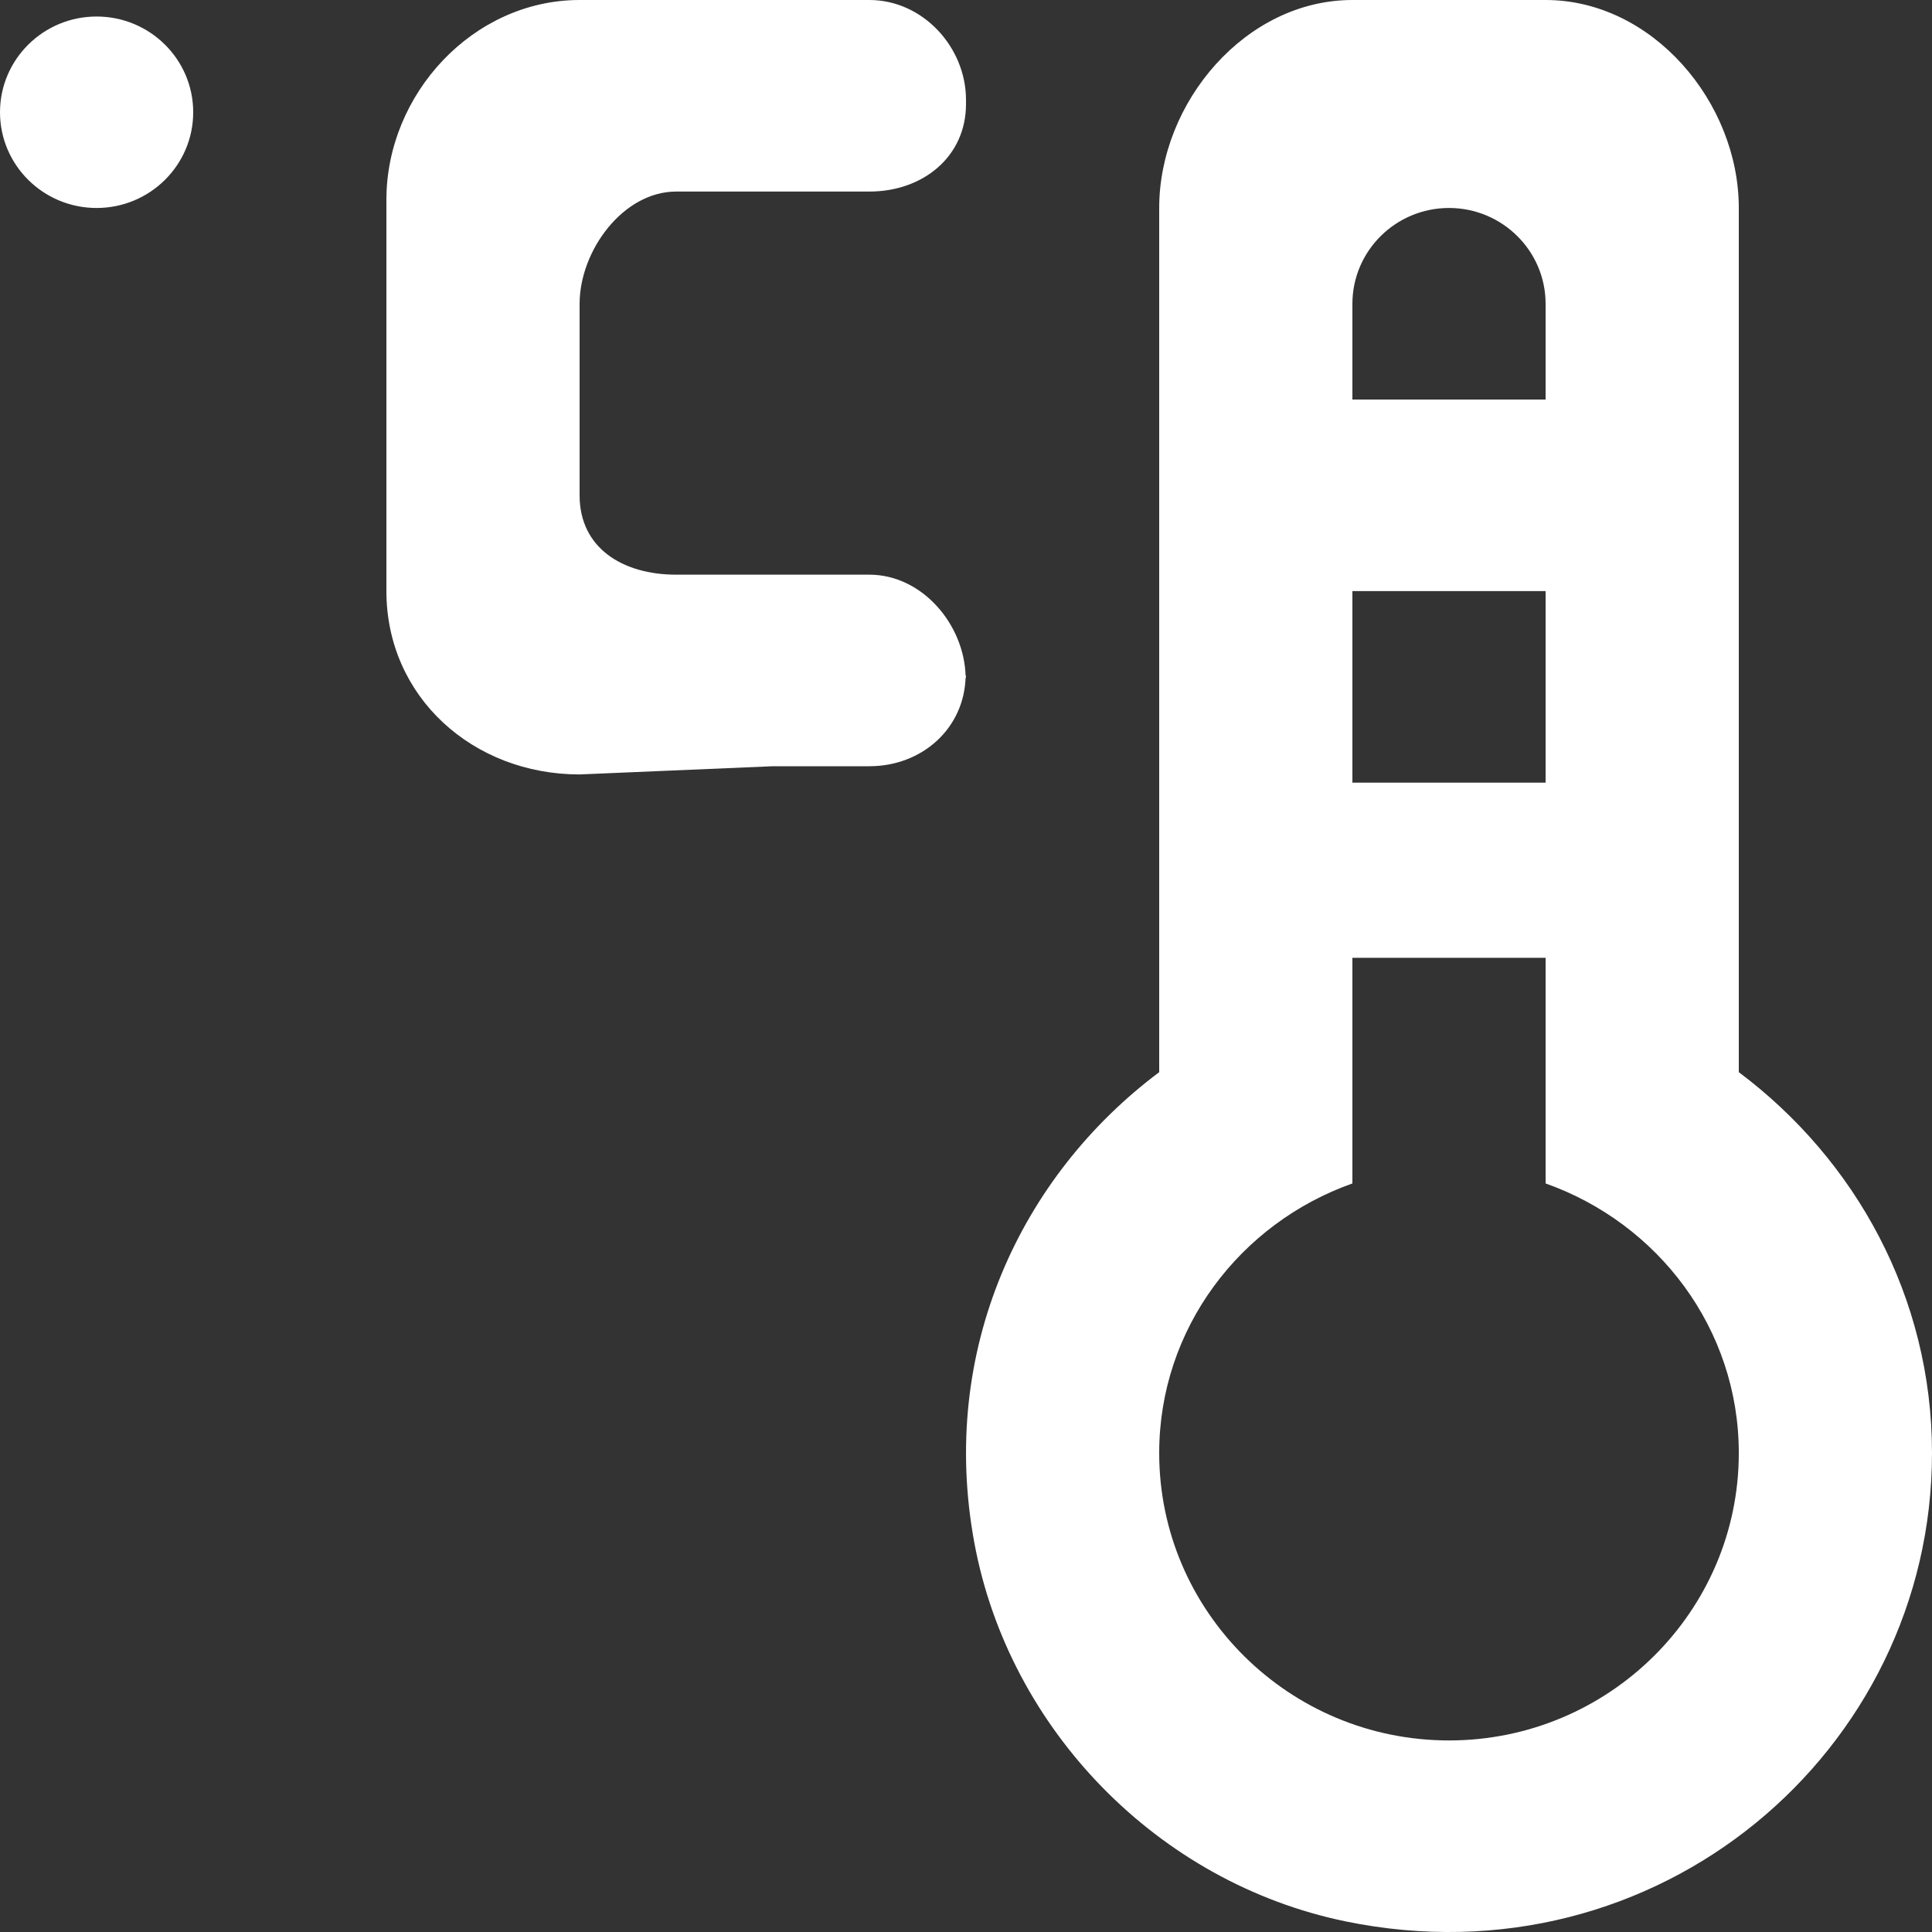 <?xml version="1.0" encoding="UTF-8" standalone="no"?>
<svg width="20px" height="20px" viewBox="0 0 20 20" version="1.1" xmlns="http://www.w3.org/2000/svg" xmlns:xlink="http://www.w3.org/1999/xlink">
    <rect x="0" y="0" width="20" height="20" fill="#333333" stroke="none"/>
    <!-- Generator: Sketch 3.8.1 (29687) - http://www.bohemiancoding.com/sketch -->
    <title>thermometer_c [#745]</title>
    <desc>Created with Sketch.</desc>
    <defs></defs>
    <g id="Page-1" stroke="none" stroke-width="1" fill="none" fill-rule="evenodd">
        <g id="Dribbble-Dark-Preview" transform="translate(-180, -4919)" fill="#FFFFFF">
            <g id="icons" transform="translate(56, 160)">
                <path d="M130,4763.136 L130,4764.128 C130,4764.675 130.448,4764.949 131,4764.949 L132,4764.949 L133,4764.949 C133.545,4764.949 133.984,4765.464 133.996,4766.004 C133.984,4766.54 133.545,4766.932 133,4766.932 L132,4766.932 L130,4767.017 C128.896,4767.017 128,4766.215 128,4765.119 L128,4763.136 L128,4761.153 L128,4761.068 C128,4759.974 128.896,4759 130,4759 L132,4759 L133,4759 C133.552,4759 134,4759.487 134,4760.034 L134,4760.077 C134,4760.624 133.552,4760.983 133,4760.983 L132,4760.983 L131,4760.983 C130.448,4760.983 130,4761.598 130,4762.145 L130,4763.136 Z M134,4766.025 C134,4766.019 133.996,4766.012 133.996,4766.004 C133.996,4765.997 134,4765.991 134,4765.983 L134,4766.025 Z M124,4760.162 L124,4760.162 C124,4759.615 124.448,4759.171 125,4759.171 C125.552,4759.171 126,4759.615 126,4760.162 C126,4760.709 125.552,4761.153 125,4761.153 C124.448,4761.153 124,4760.709 124,4760.162 L124,4760.162 Z M139,4777.017 C137.346,4777.017 136,4775.682 136,4774.042 C136,4772.752 136.839,4771.662 138,4771.251 L138,4769.185 L138,4768.915 L140,4768.915 L140,4769.185 L140,4771.251 C141.161,4771.662 142,4772.752 142,4774.042 C142,4775.682 140.654,4777.017 139,4777.017 L139,4777.017 Z M140,4762.145 L140,4763.136 L138,4763.136 L138,4762.145 C138,4761.598 138.448,4761.153 139,4761.153 C139.552,4761.153 140,4761.598 140,4762.145 L140,4762.145 Z M138,4767.102 L140,4767.102 L140,4765.119 L138,4765.119 L138,4767.102 Z M142,4770.099 L142,4761.153 C142,4760.058 141.105,4759 140,4759 L138,4759 C136.895,4759 136,4760.058 136,4761.153 L136,4770.099 C134.566,4771.173 133.718,4772.977 134.086,4774.969 C134.443,4776.903 135.988,4778.49 137.929,4778.89 C141.158,4779.554 144,4777.127 144,4774.042 C144,4772.426 143.208,4771.004 142,4770.099 L142,4770.099 Z" id="thermometer_c-[#745]"></path>
            </g>
        </g>
    </g>
</svg>